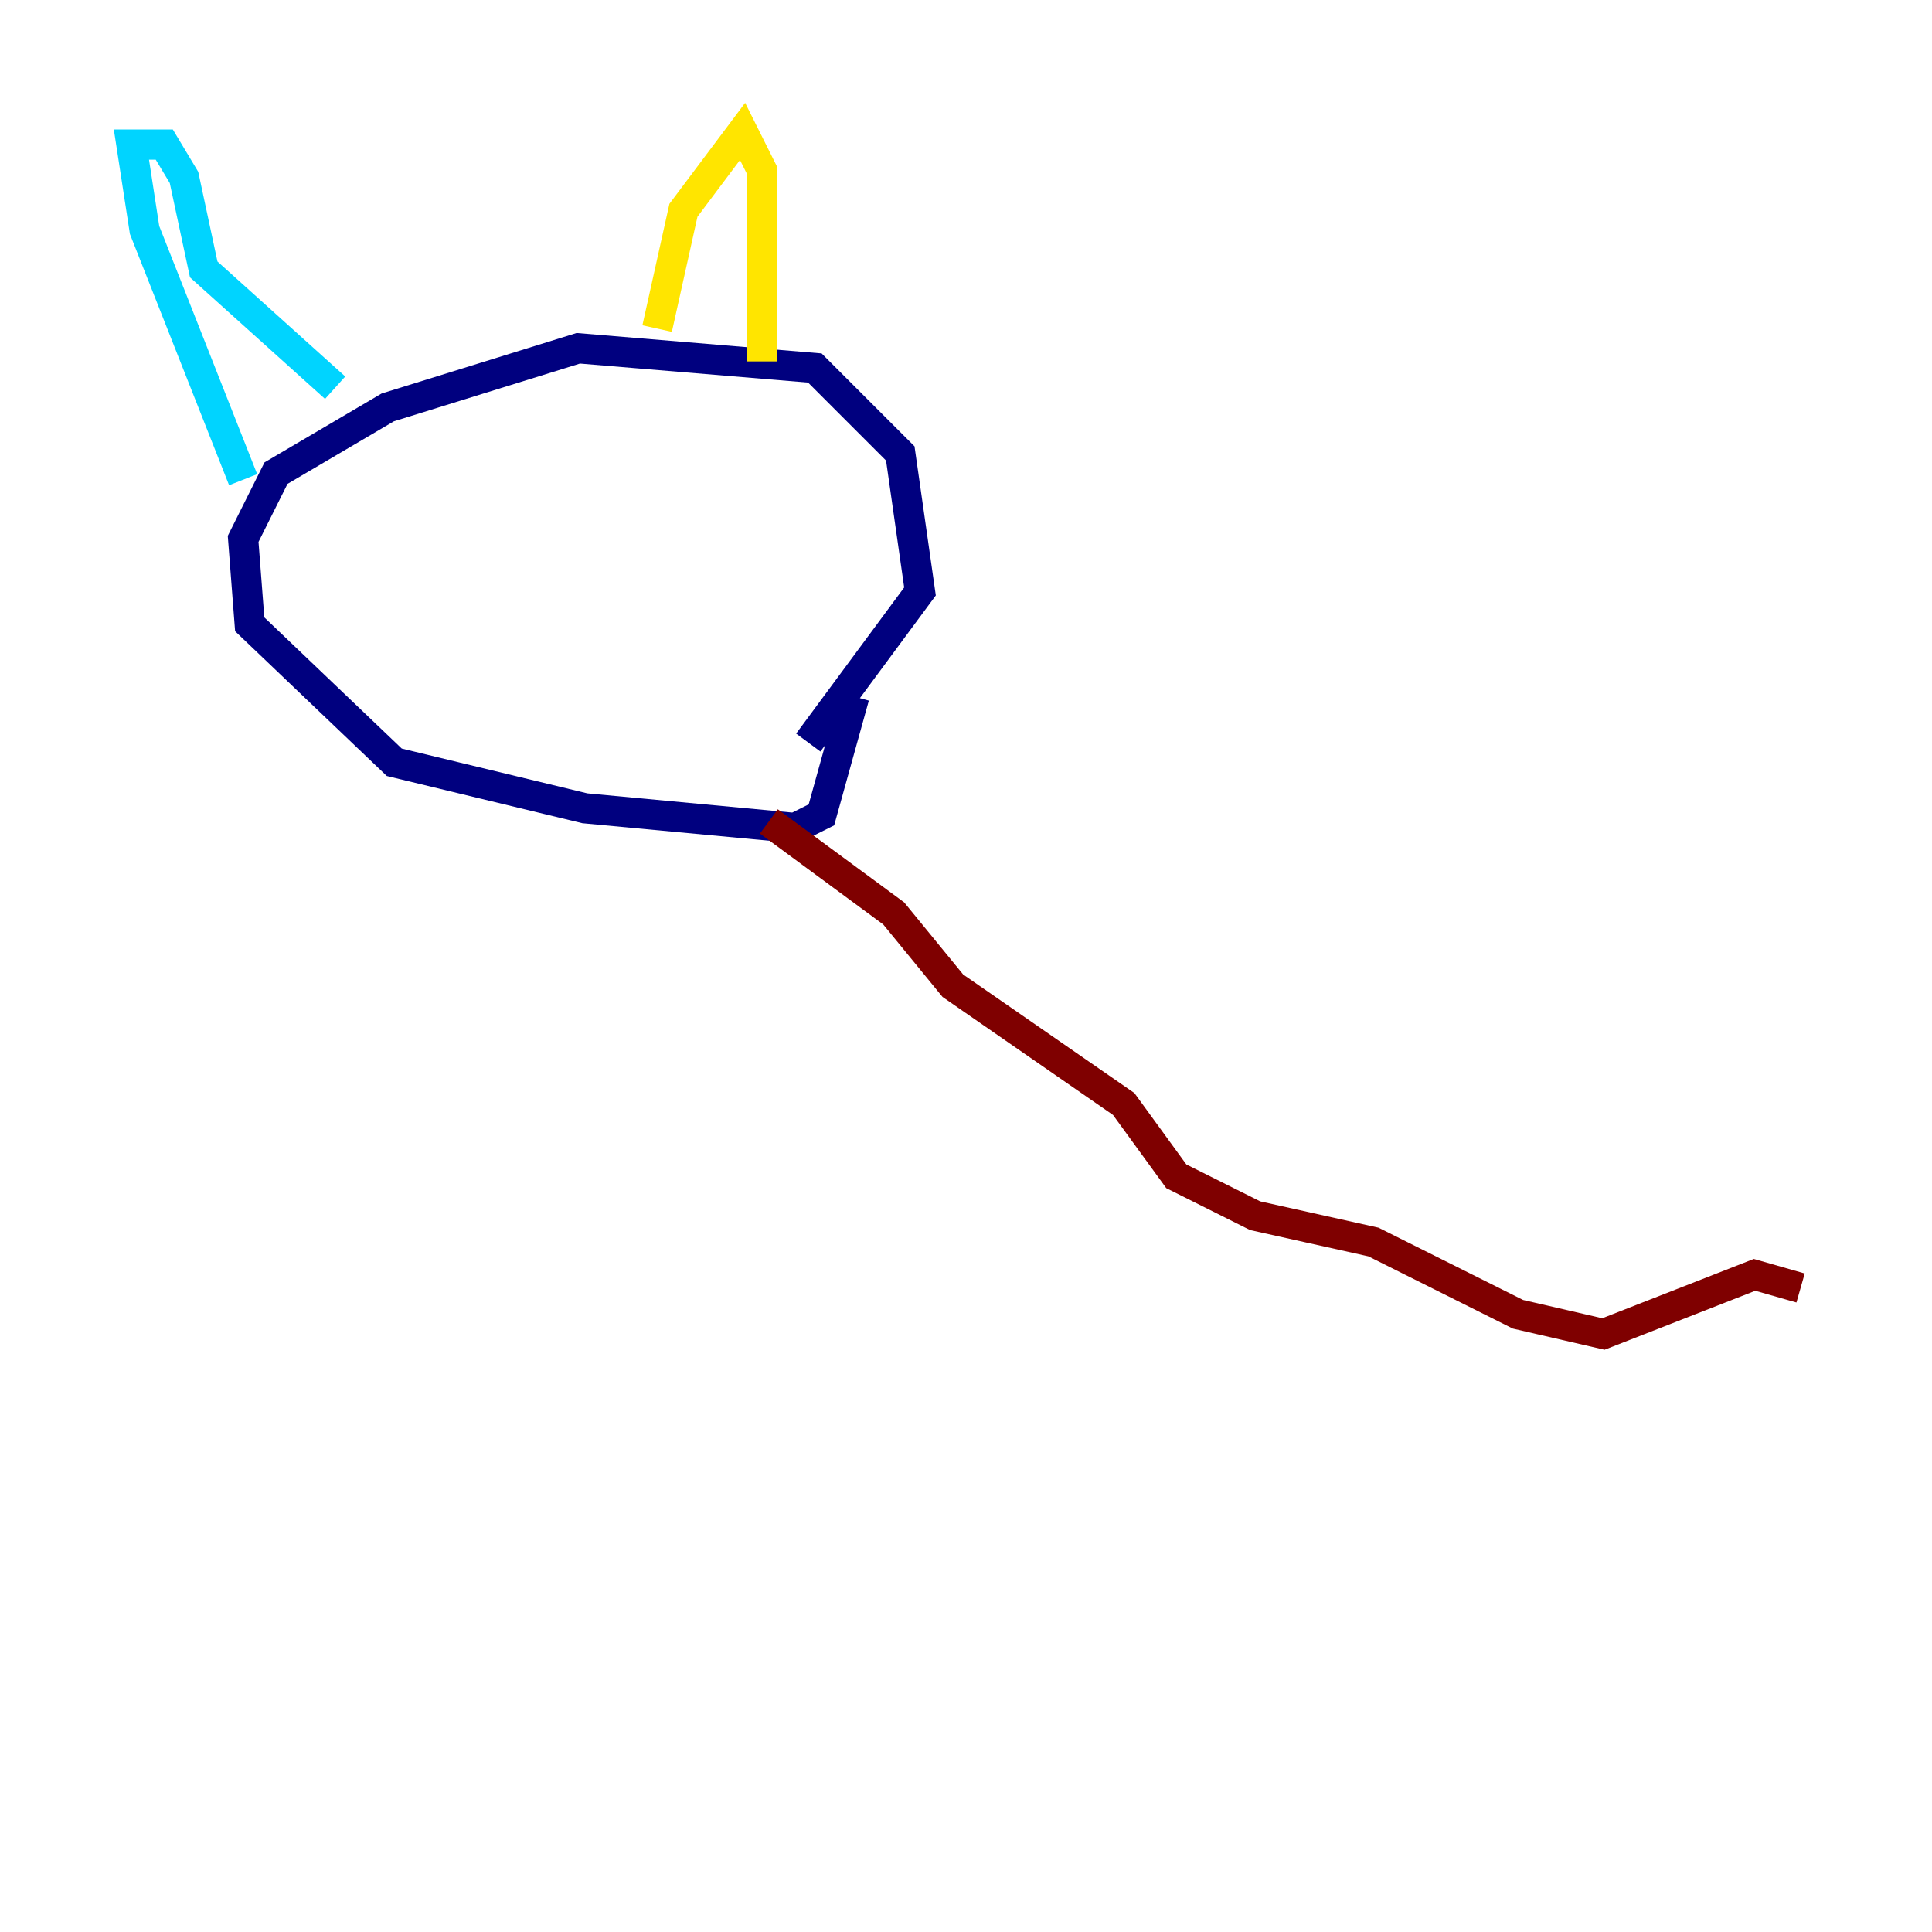 <?xml version="1.0" encoding="utf-8" ?>
<svg baseProfile="tiny" height="128" version="1.2" viewBox="0,0,128,128" width="128" xmlns="http://www.w3.org/2000/svg" xmlns:ev="http://www.w3.org/2001/xml-events" xmlns:xlink="http://www.w3.org/1999/xlink"><defs /><polyline fill="none" points="56.599,46.15 54.422,53.986 52.68,54.857 38.748,53.551 26.122,50.503 16.544,41.361 16.109,35.701 18.286,31.347 25.687,26.993 38.313,23.075 53.986,24.381 59.646,30.041 60.952,39.184 53.551,49.197" stroke="#00007f" stroke-width="2" /><polyline fill="none" points="16.109,31.782 9.578,15.238 8.707,9.578 10.884,9.578 12.191,11.755 13.497,17.85 22.204,25.687" stroke="#00d4ff" stroke-width="2" /><polyline fill="none" points="43.537,21.769 45.279,13.932 49.197,8.707 50.503,11.32 50.503,23.946" stroke="#ffe500" stroke-width="2" /><polyline fill="none" points="50.939,54.422 59.211,60.517 63.129,65.306 74.449,73.143 77.932,77.932 83.156,80.544 90.993,82.286 100.571,87.075 106.231,88.381 116.245,84.463 119.293,85.333" stroke="#7f0000" stroke-width="2" /></svg>